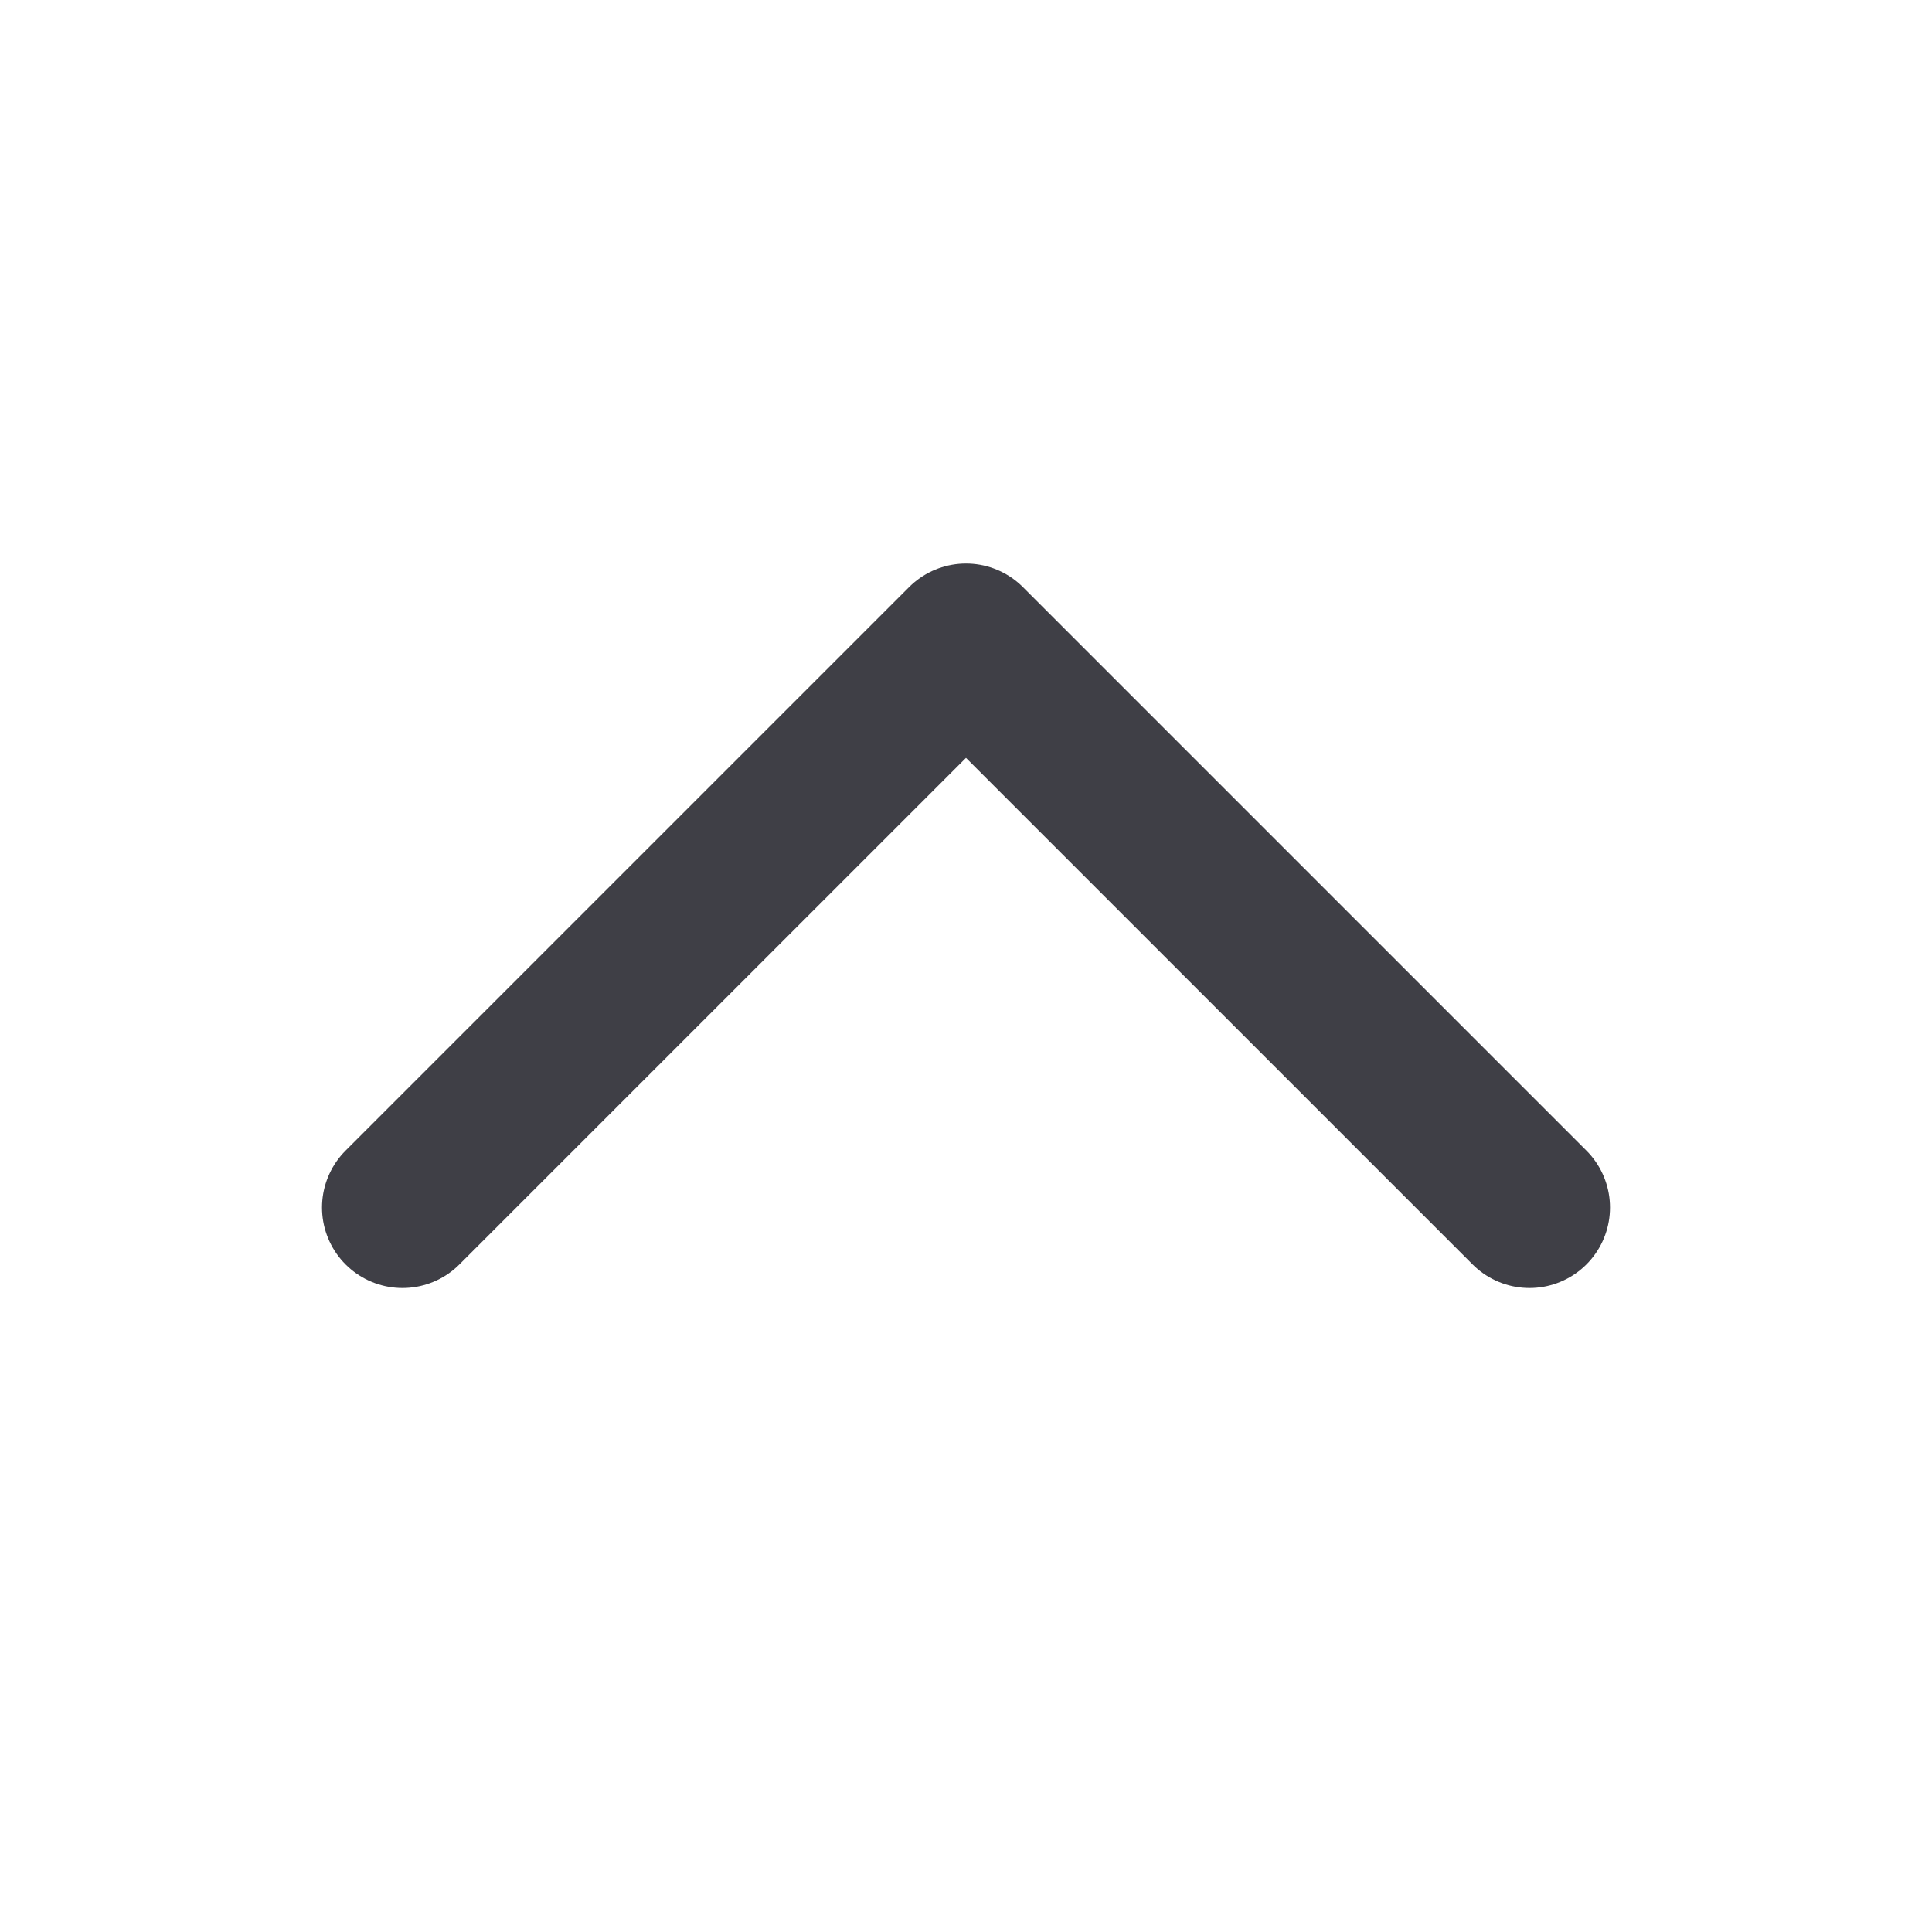 <svg width="24" height="24" viewBox="0 0 24 24" fill="none" xmlns="http://www.w3.org/2000/svg">
<path d="M5 15L12 8L19 15" stroke="#3F3F46" stroke-width="2" stroke-linecap="round" stroke-linejoin="round"/>
</svg>
